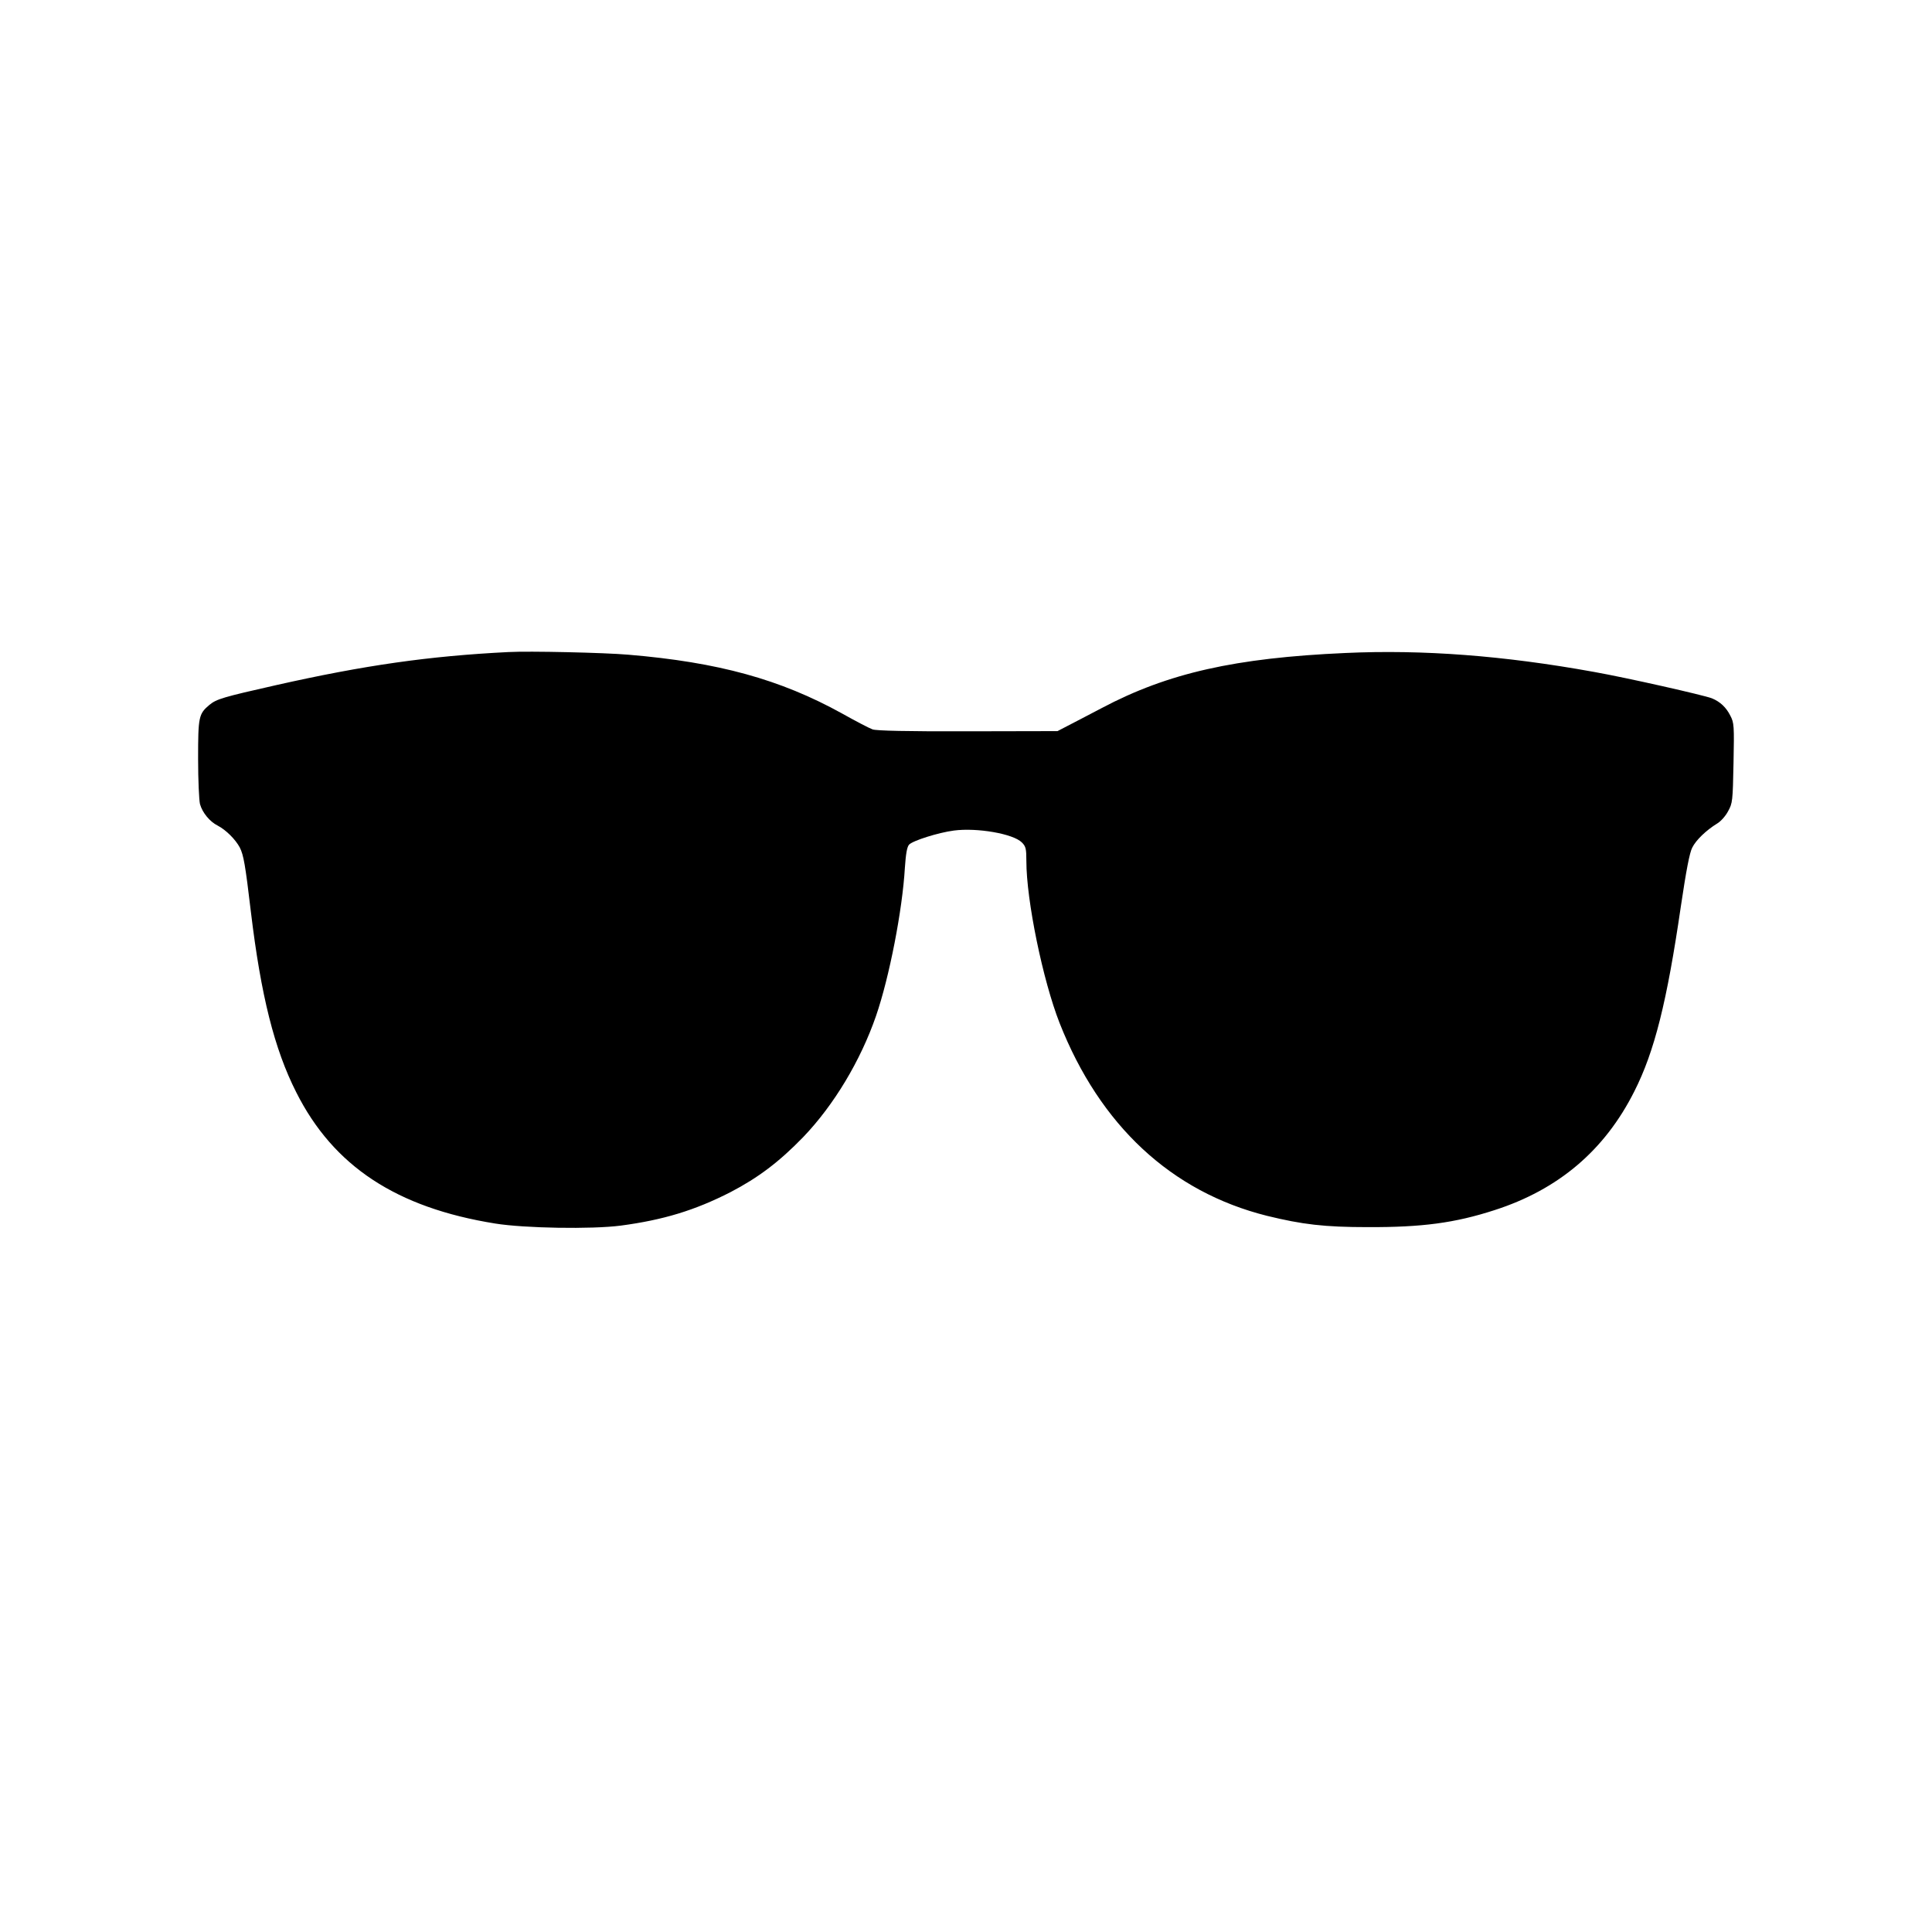 <?xml version="1.0" standalone="no"?>
<!DOCTYPE svg PUBLIC "-//W3C//DTD SVG 20010904//EN"
 "http://www.w3.org/TR/2001/REC-SVG-20010904/DTD/svg10.dtd">
<svg version="1.0" xmlns="http://www.w3.org/2000/svg"
 width="1024pt" height="1024pt" viewBox="0 0 1024 1024"
 preserveAspectRatio="xMidYMid meet">

<g transform="translate(0,1024) scale(0.1,-0.1)"
fill="#000000" stroke="none">
<path d="M2695 6784 c-421 -21 -763 -70 -1230 -175 -284 -64 -317 -74 -355
-105 -57 -48 -60 -63 -60 -286 0 -112 5 -220 10 -240 13 -46 52 -93 94 -114
44 -23 94 -73 117 -116 20 -40 29 -89 59 -343 53 -441 124 -725 240 -954 197
-392 531 -612 1055 -696 155 -25 511 -31 665 -11 226 30 393 81 581 177 148
77 259 161 386 292 163 170 304 405 386 642 71 206 140 562 153 785 5 73 11
110 22 123 19 21 154 64 238 75 123 16 314 -17 360 -63 21 -21 24 -33 24 -99
0 -208 87 -631 176 -858 214 -543 592 -895 1099 -1022 188 -46 304 -60 535
-60 288 -1 461 22 671 90 339 109 584 317 741 629 107 211 173 474 247 982 28
188 46 283 60 310 20 41 75 93 132 128 19 11 45 40 58 65 24 43 25 54 29 256
4 198 3 213 -17 251 -22 44 -54 74 -98 92 -45 17 -446 108 -626 140 -475 86
-906 119 -1317 100 -583 -26 -939 -106 -1289 -291 -75 -39 -158 -83 -186 -97
l-50 -26 -475 -1 c-322 -1 -485 3 -505 10 -17 6 -90 44 -163 85 -326 180 -654
271 -1132 311 -127 11 -526 20 -635 14z"/>
</g>
</svg>
